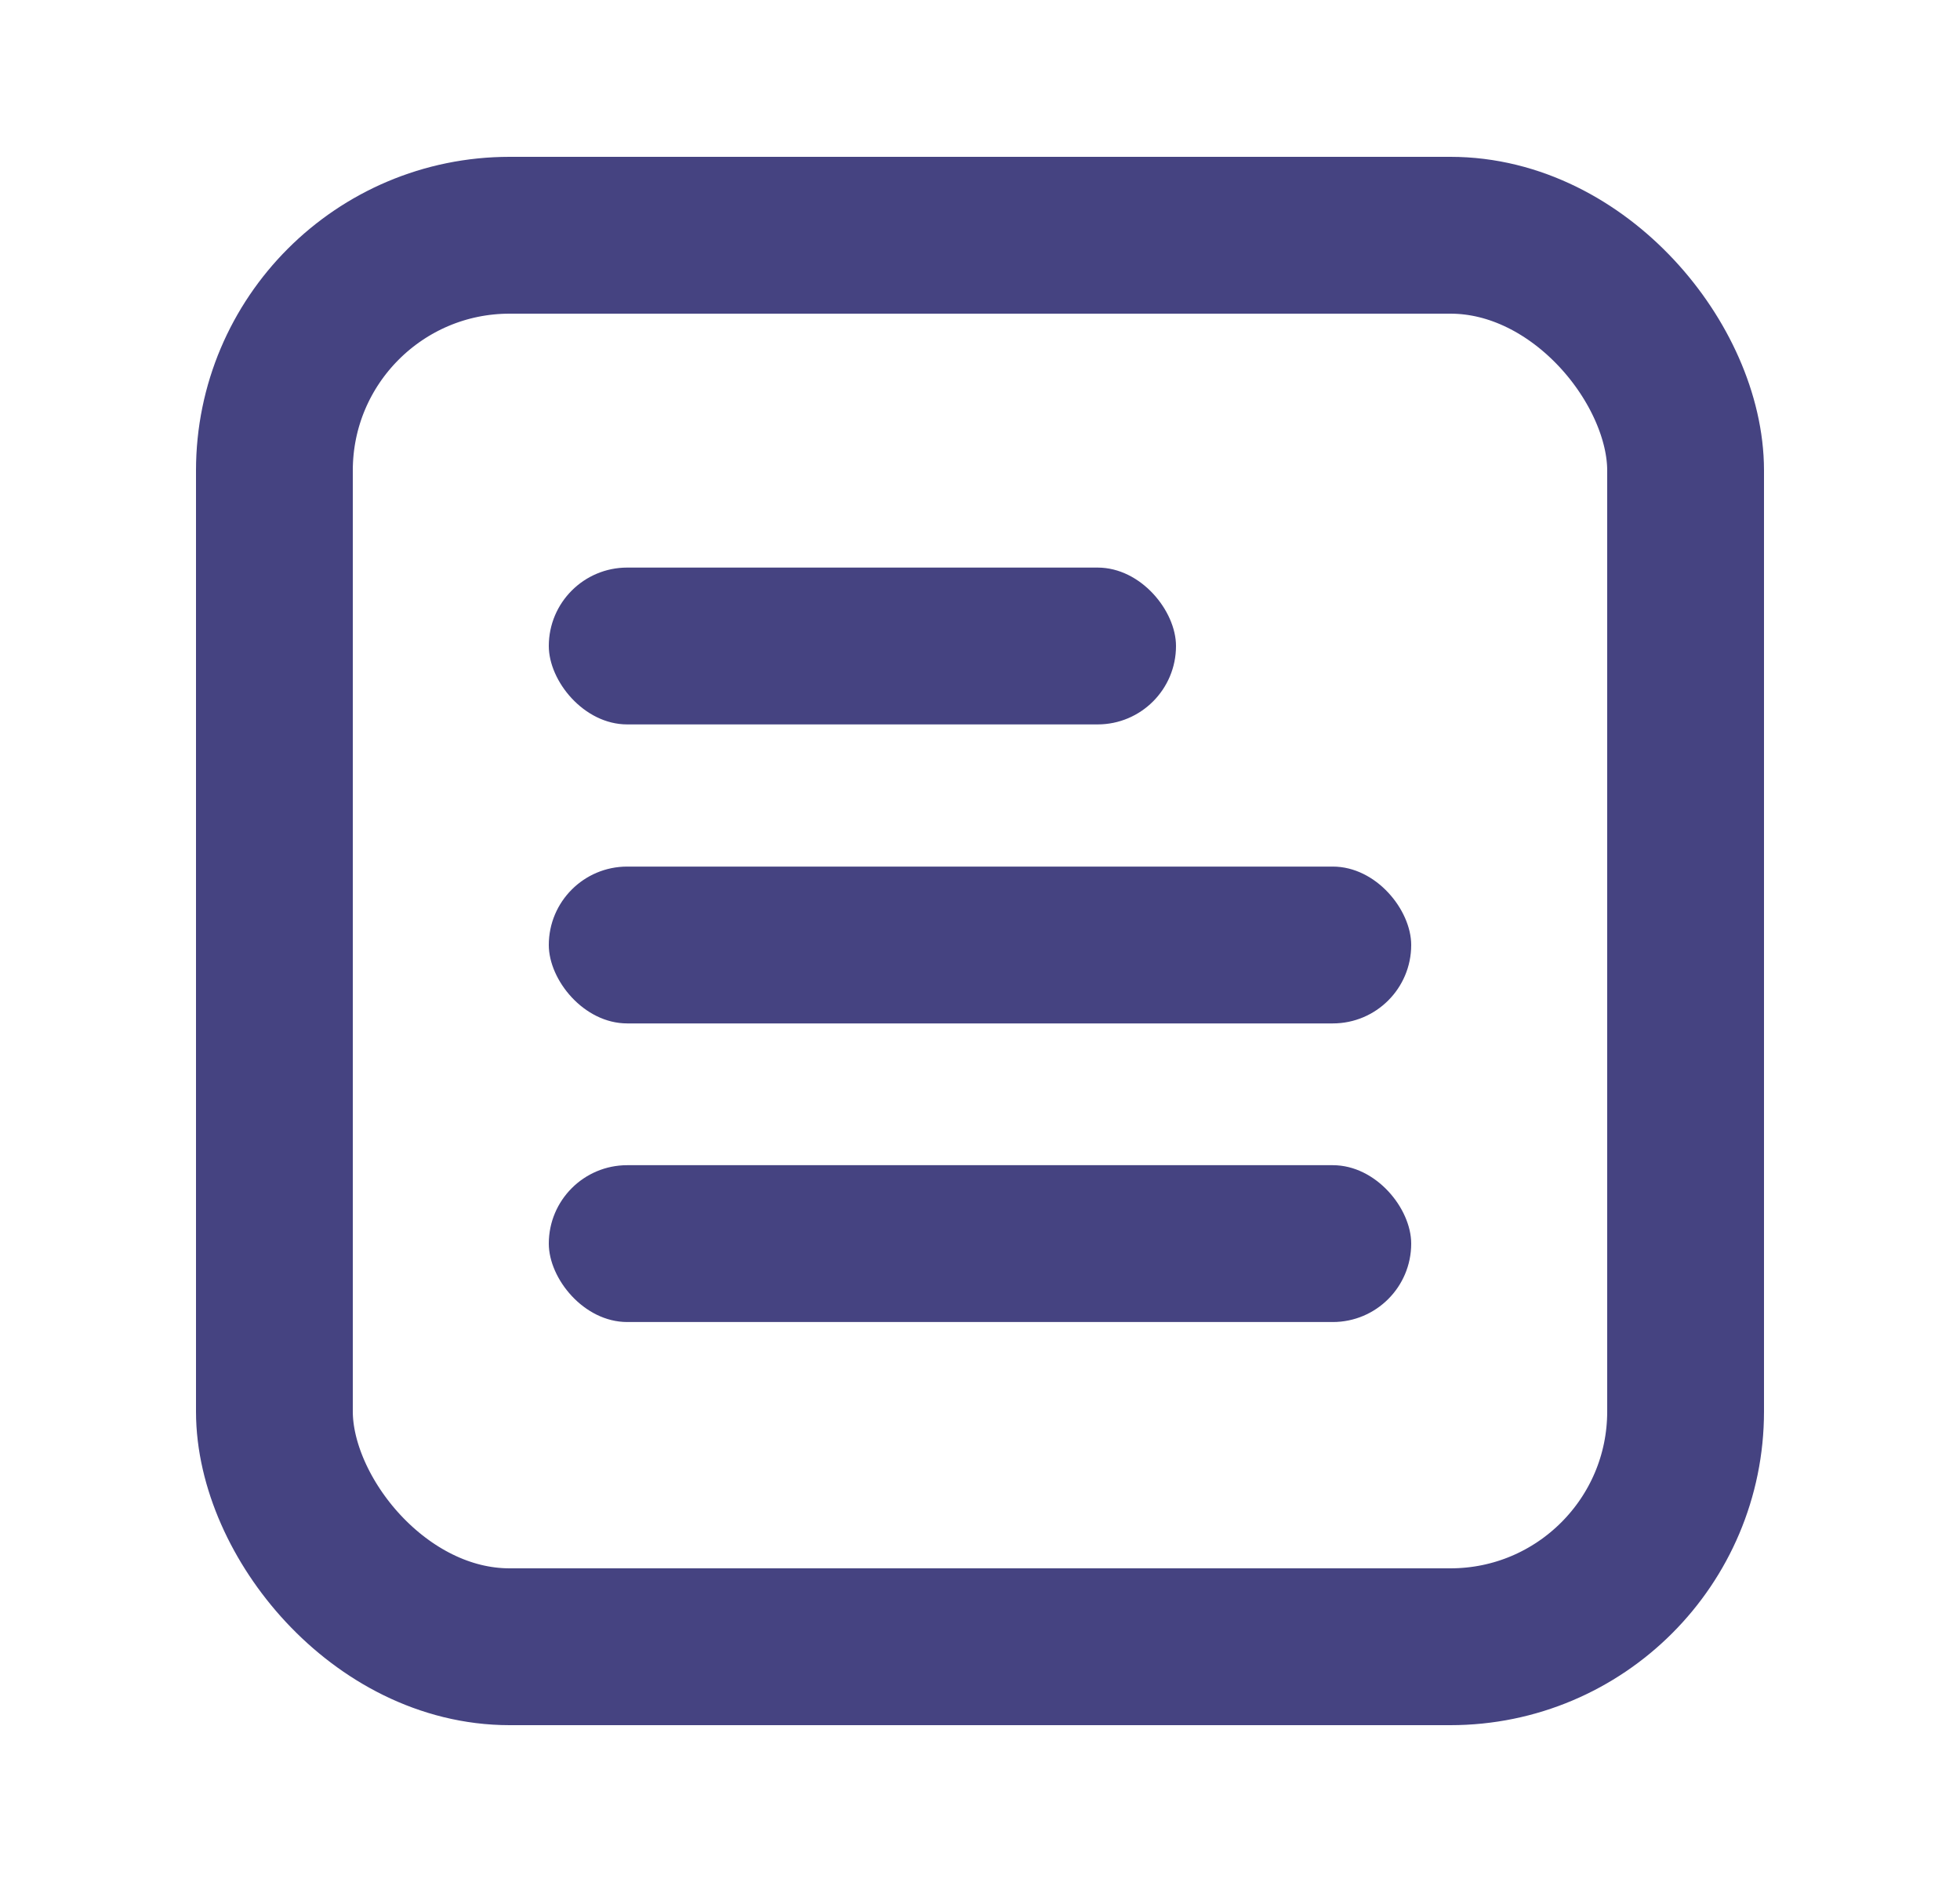 <svg width="25" height="24" viewBox="0 0 25 24" fill="none" xmlns="http://www.w3.org/2000/svg">
<g clip-path="url(#clip0_3714_9571)">
<rect x="3.5" y="3" width="18" height="18" rx="3" stroke="#454381" stroke-width="2"/>
<rect x="7" y="14.859" width="11" height="2" rx="1" fill="#454381"/>
<rect x="7" y="11.051" width="11" height="2" rx="1" fill="#454381"/>
<rect x="7" y="7.238" width="8" height="2" rx="1" fill="#454381"/>
</g>
<defs>
<clipPath id="clip0_3714_9571">
<rect width="24" height="24" fill="white" transform="translate(0.5)"/>
</clipPath>
</defs>
</svg>
